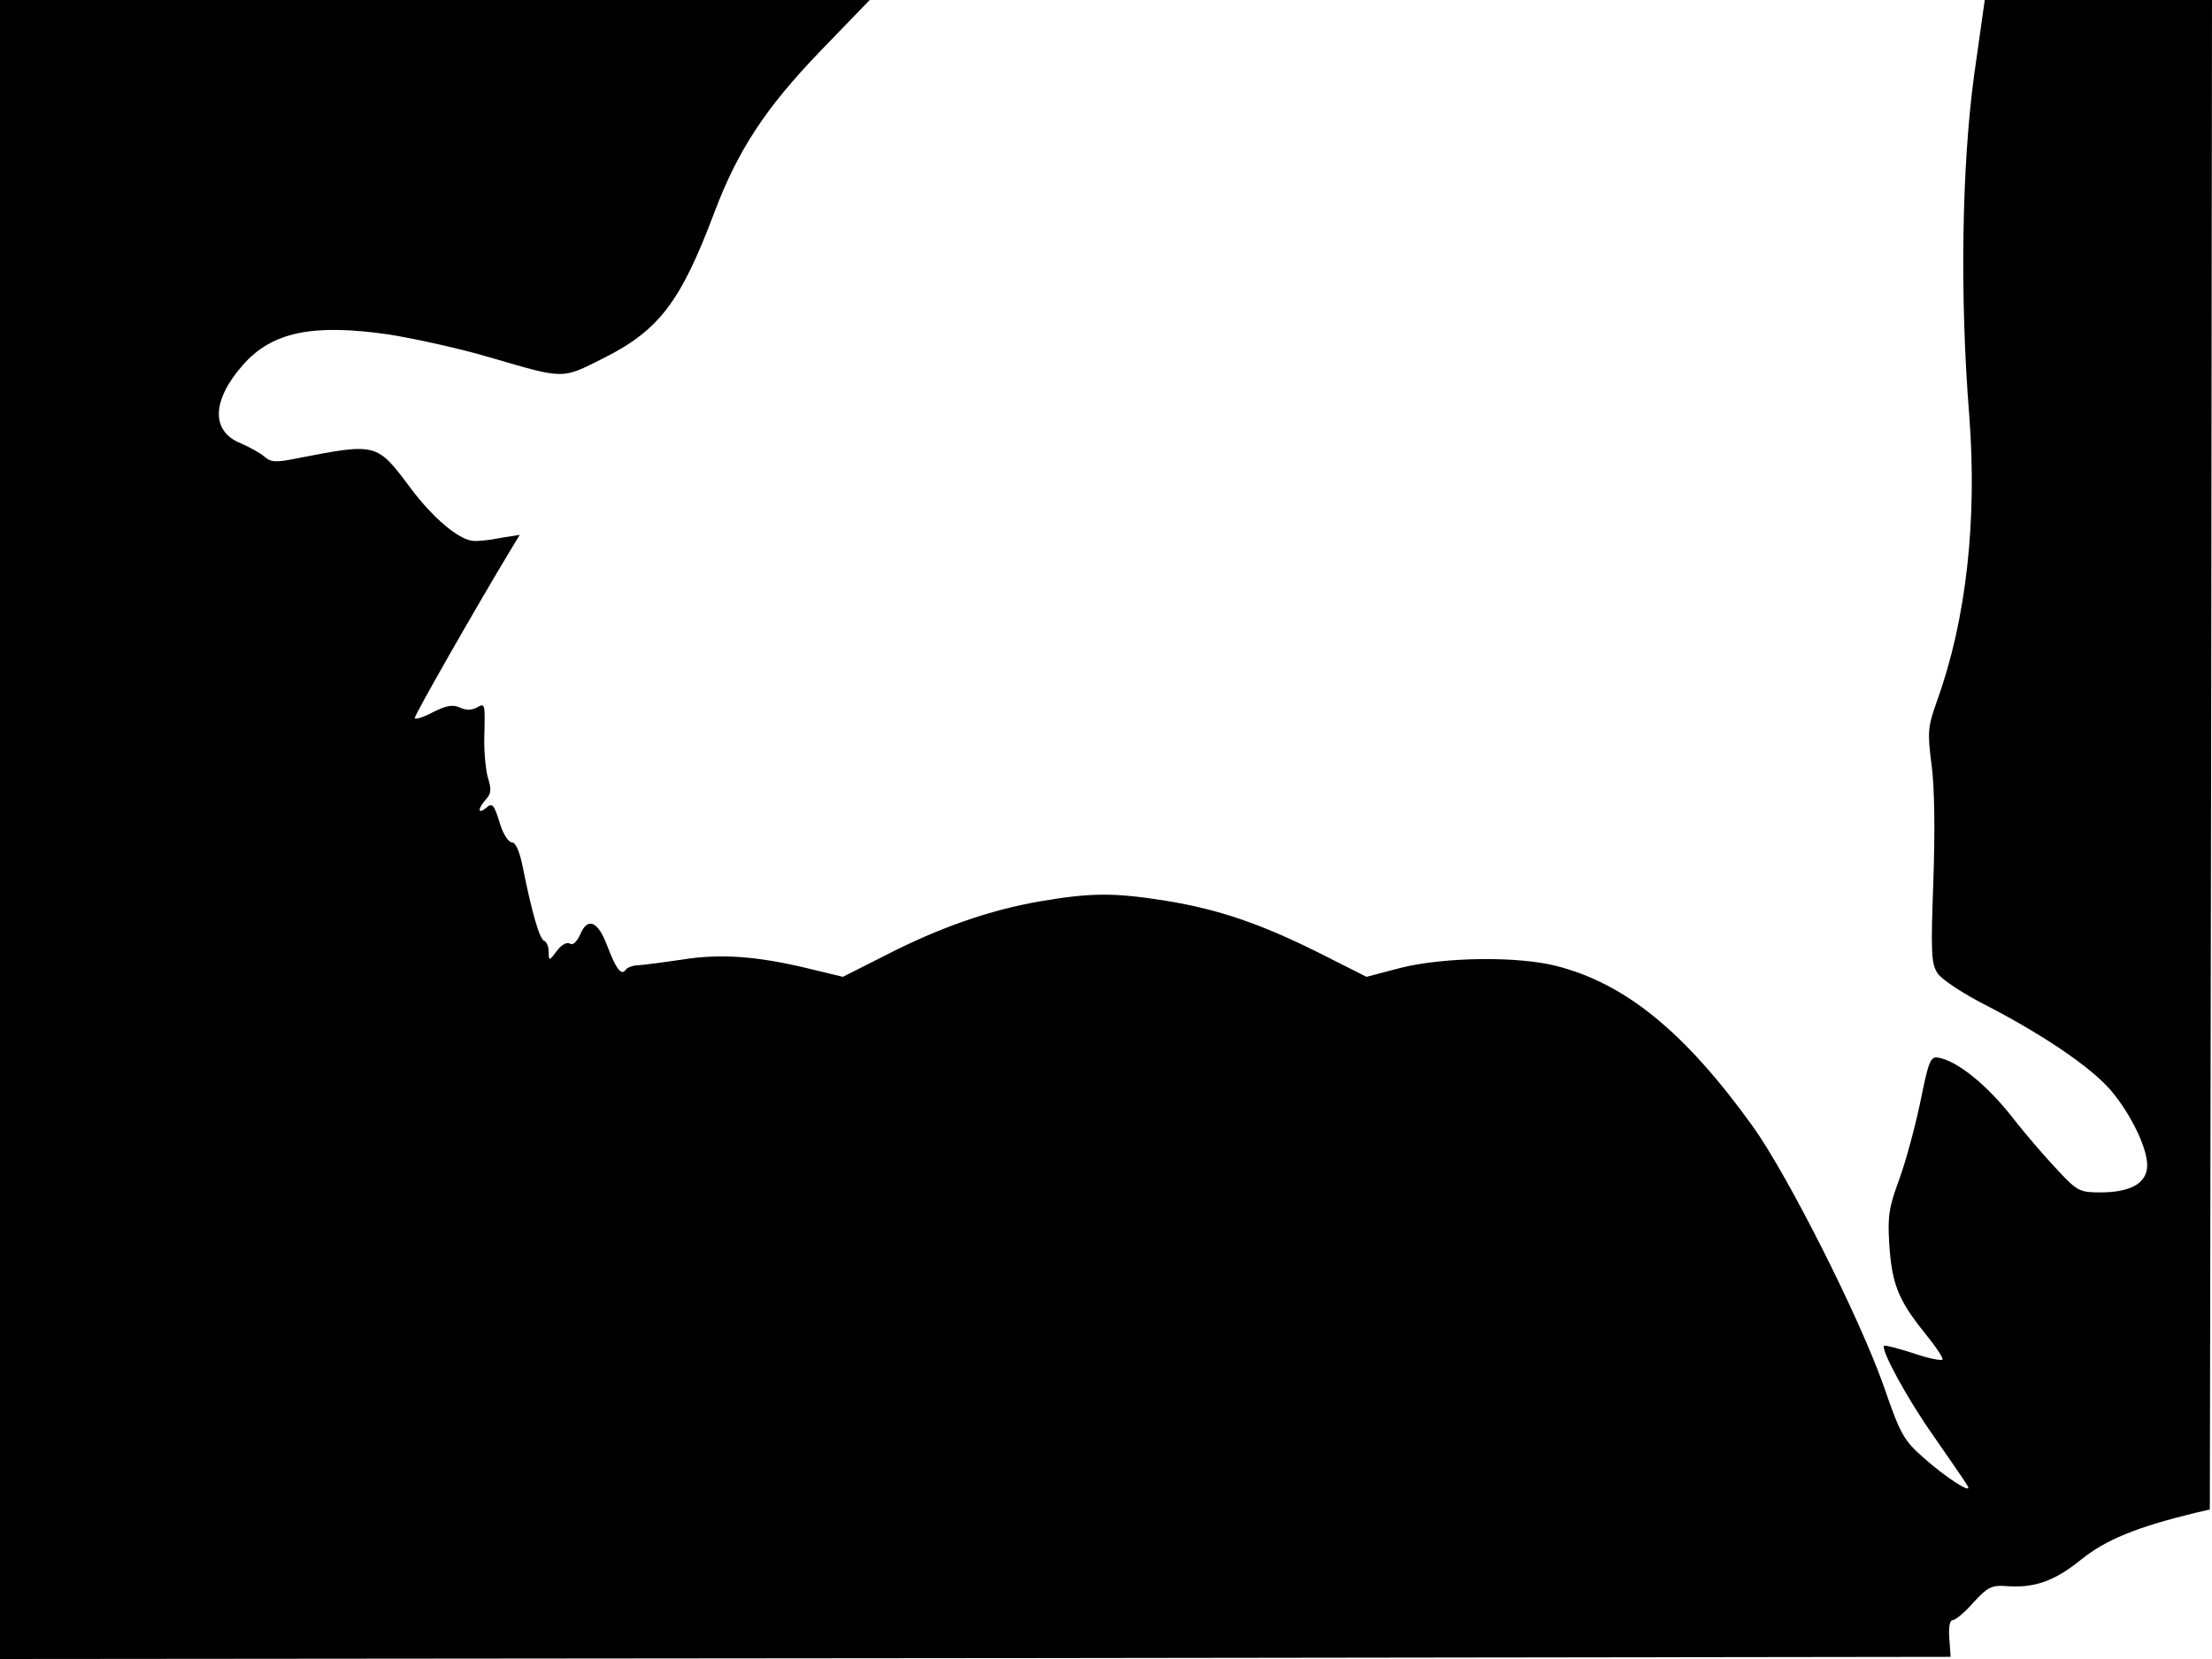 <svg xmlns="http://www.w3.org/2000/svg" width="682.667" height="512" version="1.0" viewBox="0 0 512 384"><path d="M0 192v192l225.8-.2 225.7-.3-.3-4.3c-.2-2.6.1-4.2.8-4.2.6 0 2.8-1.8 4.8-4.1 3.1-3.4 4.2-4 7.2-3.8 6.8.6 11.5-1.1 17.7-6.1 5.7-4.6 12.8-7.5 26.3-10.8l3.5-.8.3-174.7L512 0h-52.6l-2.5 17.7c-2.8 20.8-3.3 50.8-1.1 78.3 1.9 24.4-.7 47.5-7.4 66.1-2.2 6.2-2.3 7.2-1.3 15 .7 5.3.8 15.3.4 27-.6 16.4-.5 19 1 21.2.9 1.4 6 4.8 11.8 7.7 12.7 6.6 23.8 14.1 28.3 19.4s8.4 13.2 8.4 17.3-3.7 6.3-10.9 6.3c-4.6 0-5.3-.3-9.5-4.8-2.5-2.6-7.5-8.3-10.9-12.7-6-7.6-12.8-13-17.1-13.7-1.8-.3-2.2.9-4.1 10.2-1.2 5.8-3.4 13.9-4.9 18-2.4 6.5-2.7 8.5-2.3 15 .6 9.2 2.1 12.9 8.1 20.4 2.6 3.2 4.5 6 4.2 6.3s-3.4-.3-6.8-1.5c-3.5-1.1-6.5-1.9-6.7-1.7-.8.9 5.3 12.2 11.6 21.1 3.8 5.5 7.3 10.5 7.7 11.3 1.4 2.2-4.8-1.7-10.3-6.6-4.4-3.9-5.2-5.2-9.1-16.5-5.6-15.9-22.2-48.8-30.3-60.1-15.7-21.8-29.4-33-45.4-37.1-8.9-2.3-25.9-2.1-36 .4l-8 2.1-10.9-5.5c-13.4-6.7-23.2-10.1-35.5-12.1-11.9-1.9-17.3-1.9-29 .1s-23.5 6.1-36.1 12.6l-9.7 4.9-8.3-2c-11.7-2.8-20.1-3.4-28.8-2-4.1.6-8.6 1.2-10 1.3-1.4 0-2.8.5-3.2 1.1-1 1.4-2.2-.2-4.3-5.7-2.1-5.6-4.5-6.6-6.2-2.5-.8 1.7-1.7 2.6-2.4 2.1-.7-.4-2 .3-3 1.7-1.8 2.4-1.9 2.4-1.9.2 0-1.2-.5-2.3-1-2.5-1.1-.3-2.9-6.6-5-17.1-.7-3.5-1.6-5.7-2.5-5.7-.7 0-1.9-1.7-2.6-3.8-1.6-5.2-1.9-5.5-3.5-4.1-1.9 1.5-1.8 0 .1-2.1 1.2-1.3 1.3-2.3.4-5.1-.5-1.9-.9-6.1-.8-9.4.2-7.8.2-7.8-1.8-6.7-1.1.6-2.5.6-3.8 0-1.7-.8-3.2-.5-6.4 1.1-2.2 1.2-4.1 1.7-4.1 1.3 0-.8 14.4-26 22-38.6l2.3-3.8-4.4.7c-2.4.5-5.2.8-6.3.7-3.4-.2-9.5-5.4-14.7-12.4-7.7-10.3-7.7-10.3-26.2-6.7-4.9 1-6 .9-7.5-.4-.9-.8-3.4-2.2-5.5-3.1-6.9-2.8-6.7-9.9.5-18.1 6.8-7.7 16.1-9.6 33.7-7.1 6.2 1 16.7 3.3 23.4 5.3 17.5 5.1 16.6 5.1 26.2.3 13-6.5 18-13 25.8-33.7 5.5-14.6 11.9-24.3 24.6-37.5L201.3 0H0z"/></svg>